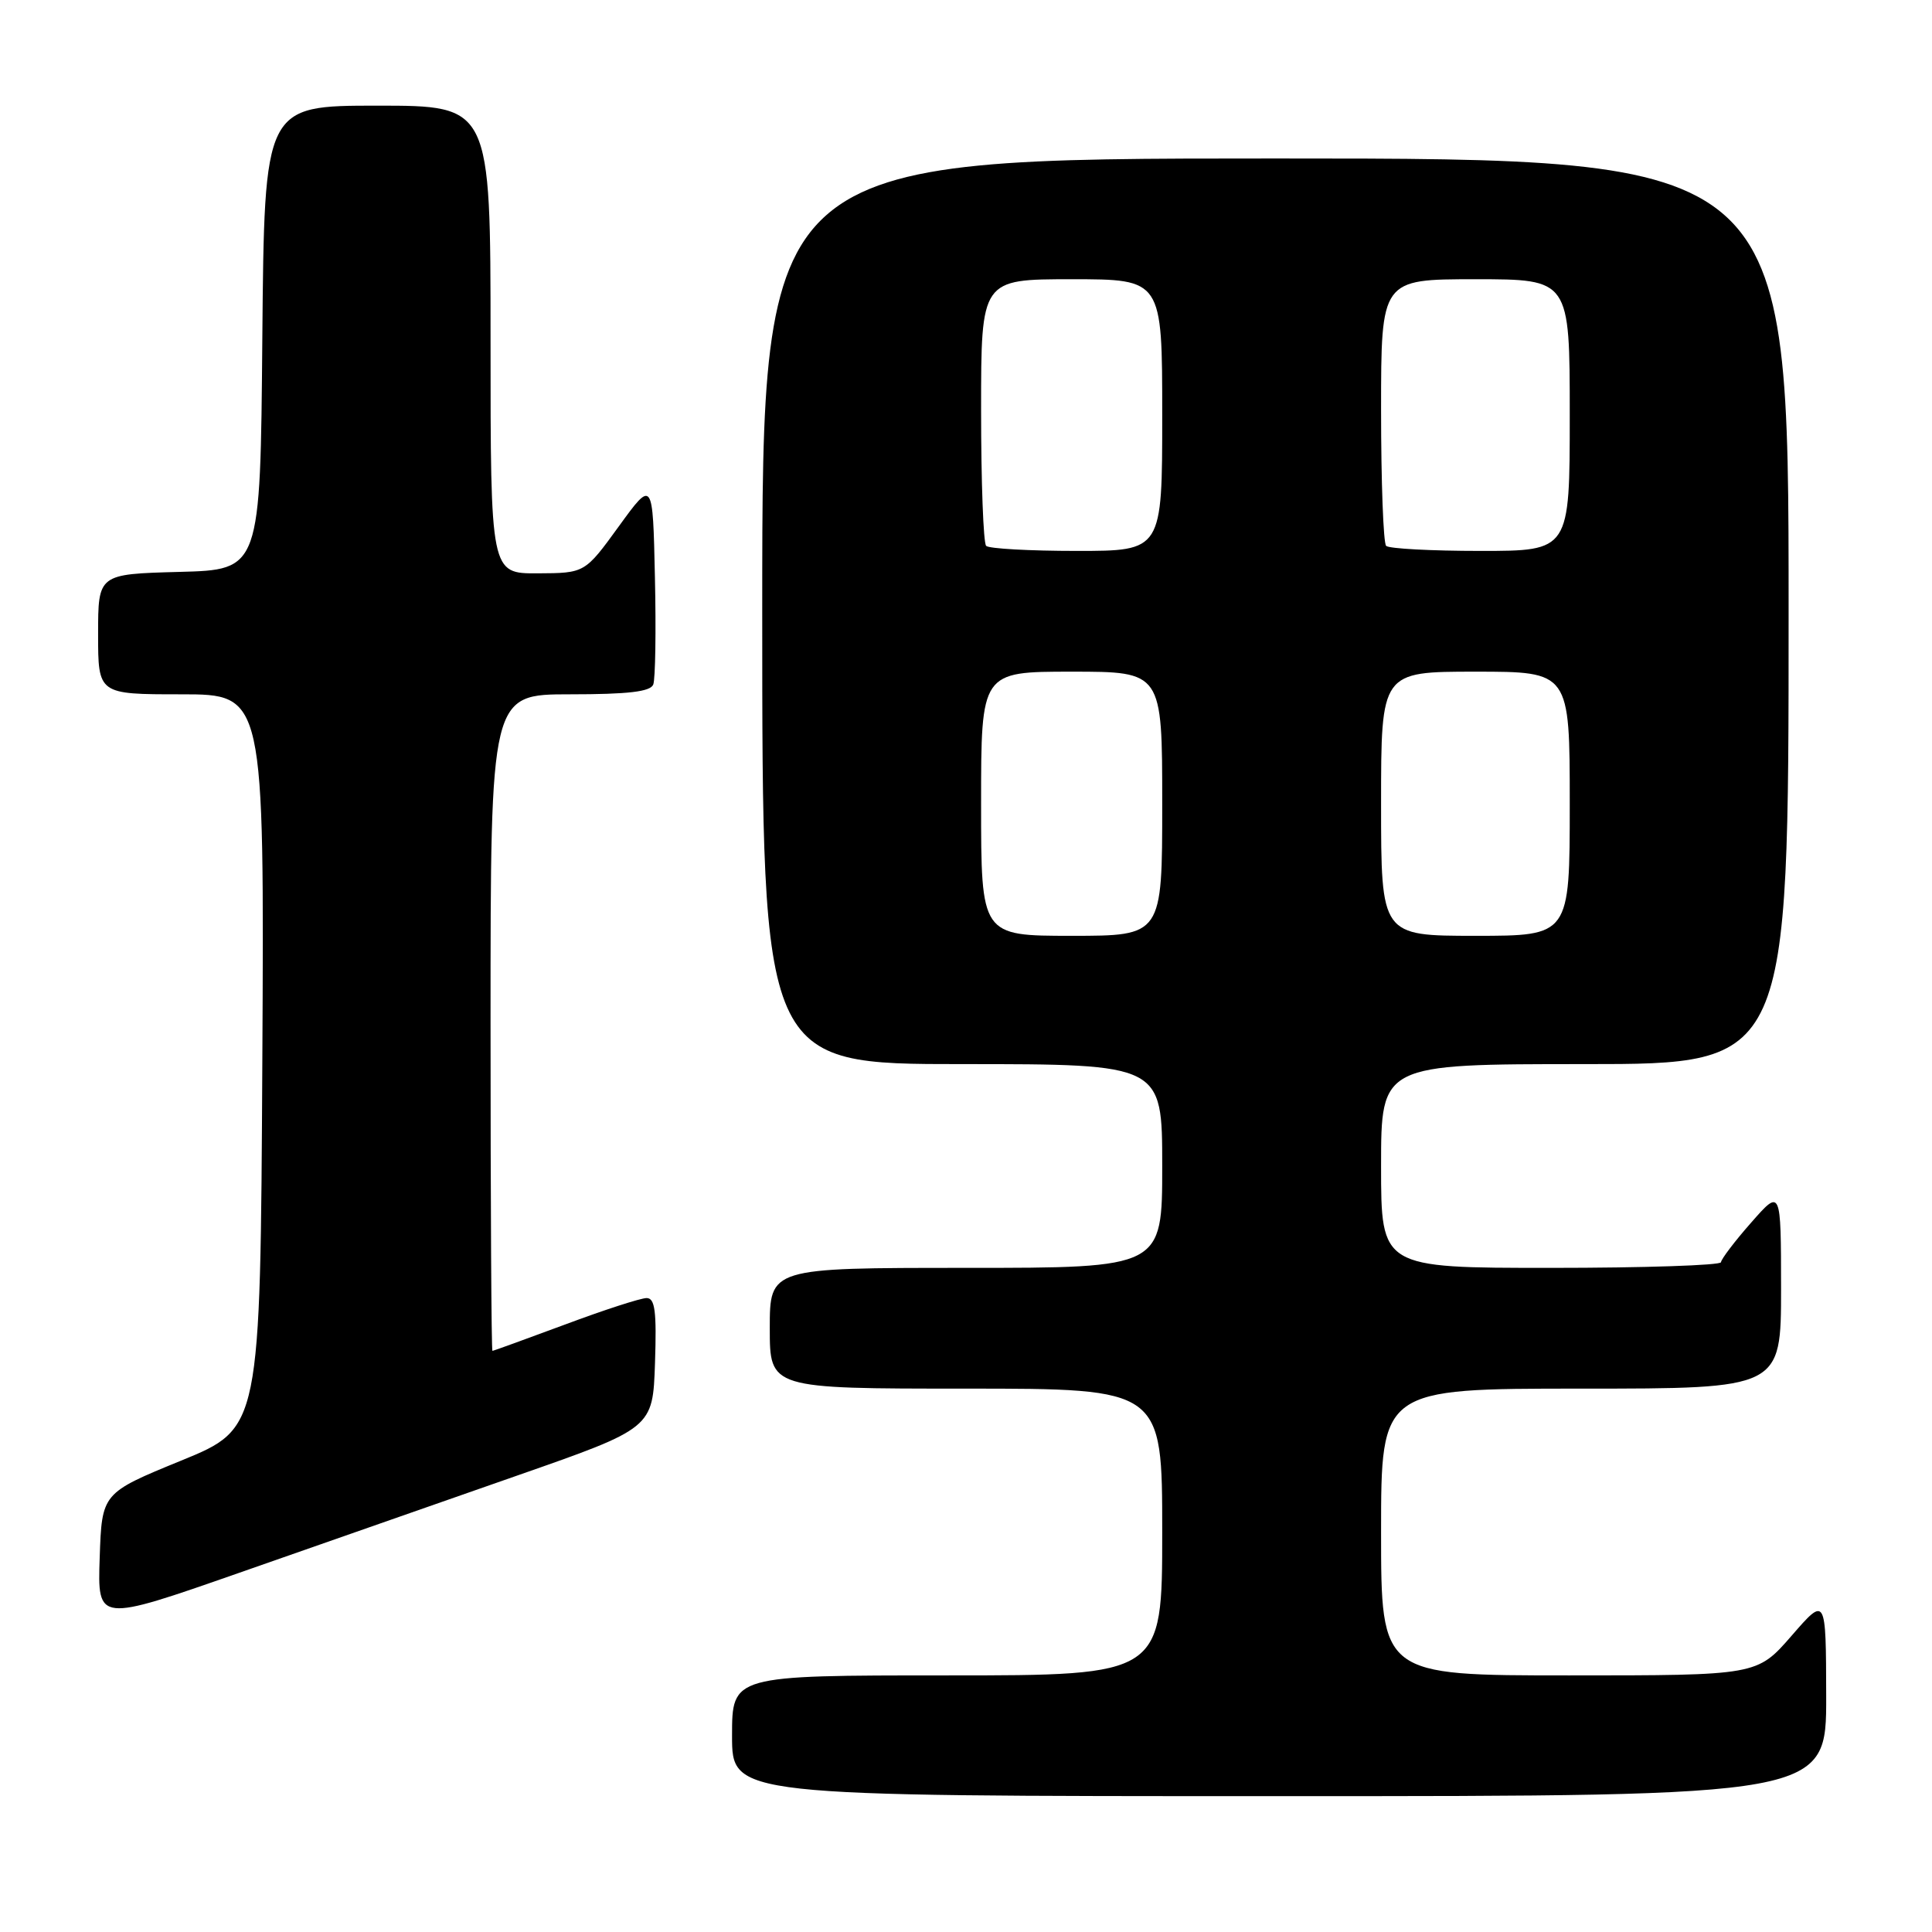 <?xml version="1.0" encoding="UTF-8" standalone="no"?>
<!DOCTYPE svg PUBLIC "-//W3C//DTD SVG 1.1//EN" "http://www.w3.org/Graphics/SVG/1.1/DTD/svg11.dtd" >
<svg xmlns="http://www.w3.org/2000/svg" xmlns:xlink="http://www.w3.org/1999/xlink" version="1.1" viewBox="0 0 256 256">
 <g >
 <path fill="currentColor"
d=" M 241.98 224.75 C 241.95 211.50 241.95 211.50 237.39 216.75 C 232.82 222.00 232.82 222.00 207.91 222.00 C 183.00 222.00 183.00 222.00 183.00 203.00 C 183.00 184.00 183.00 184.00 209.50 184.00 C 236.00 184.00 236.00 184.00 236.00 170.75 C 235.99 157.50 235.99 157.50 232.04 162.00 C 229.86 164.47 228.07 166.84 228.04 167.25 C 228.02 167.66 217.88 168.00 205.50 168.00 C 183.00 168.00 183.00 168.00 183.00 154.50 C 183.00 141.00 183.00 141.00 210.00 141.00 C 237.00 141.00 237.00 141.00 237.00 81.00 C 237.00 21.00 237.00 21.00 169.00 21.00 C 101.00 21.00 101.00 21.00 101.00 81.00 C 101.00 141.00 101.00 141.00 127.50 141.00 C 154.00 141.00 154.00 141.00 154.00 154.50 C 154.00 168.00 154.00 168.00 128.00 168.00 C 102.00 168.00 102.00 168.00 102.00 176.00 C 102.00 184.00 102.00 184.00 128.00 184.00 C 154.00 184.00 154.00 184.00 154.00 203.00 C 154.00 222.00 154.00 222.00 125.50 222.00 C 97.00 222.00 97.00 222.00 97.00 230.00 C 97.00 238.00 97.00 238.00 169.50 238.00 C 242.00 238.00 242.00 238.00 241.98 224.75 Z  M 68.50 195.53 C 86.50 189.24 86.50 189.24 86.79 180.62 C 87.02 173.75 86.79 172.00 85.68 172.00 C 84.90 172.00 80.05 173.57 74.89 175.50 C 69.72 177.42 65.39 178.99 65.25 179.00 C 65.11 179.00 65.00 159.43 65.00 135.50 C 65.00 92.00 65.00 92.00 75.53 92.00 C 83.26 92.00 86.20 91.65 86.56 90.70 C 86.84 89.98 86.94 83.58 86.78 76.47 C 86.50 63.54 86.50 63.54 82.00 69.74 C 77.50 75.94 77.50 75.94 71.25 75.97 C 65.00 76.00 65.00 76.00 65.00 45.00 C 65.00 14.00 65.00 14.00 50.01 14.00 C 35.03 14.00 35.03 14.00 34.76 44.75 C 34.50 75.50 34.50 75.50 23.75 75.78 C 13.00 76.07 13.00 76.07 13.00 84.03 C 13.00 92.00 13.00 92.00 24.01 92.00 C 35.02 92.00 35.02 92.00 34.76 140.62 C 34.50 189.25 34.50 189.25 24.00 193.54 C 13.50 197.84 13.50 197.84 13.21 206.41 C 12.92 214.97 12.92 214.97 31.71 208.40 C 42.05 204.78 58.60 198.99 68.50 195.53 Z  M 130.00 106.50 C 130.00 89.00 130.00 89.00 142.00 89.00 C 154.00 89.00 154.00 89.00 154.00 106.50 C 154.00 124.00 154.00 124.00 142.00 124.00 C 130.00 124.00 130.00 124.00 130.00 106.50 Z  M 183.00 106.50 C 183.00 89.00 183.00 89.00 195.50 89.00 C 208.00 89.00 208.00 89.00 208.00 106.50 C 208.00 124.00 208.00 124.00 195.50 124.00 C 183.00 124.00 183.00 124.00 183.00 106.50 Z  M 130.67 72.33 C 130.30 71.97 130.00 63.87 130.00 54.33 C 130.00 37.00 130.00 37.00 142.00 37.00 C 154.00 37.00 154.00 37.00 154.00 55.00 C 154.00 73.00 154.00 73.00 142.67 73.00 C 136.43 73.00 131.03 72.70 130.67 72.33 Z  M 183.67 72.33 C 183.30 71.97 183.00 63.87 183.00 54.33 C 183.00 37.00 183.00 37.00 195.50 37.00 C 208.00 37.00 208.00 37.00 208.00 55.00 C 208.00 73.00 208.00 73.00 196.17 73.00 C 189.66 73.00 184.03 72.70 183.67 72.33 Z "/>
</g>
</svg>